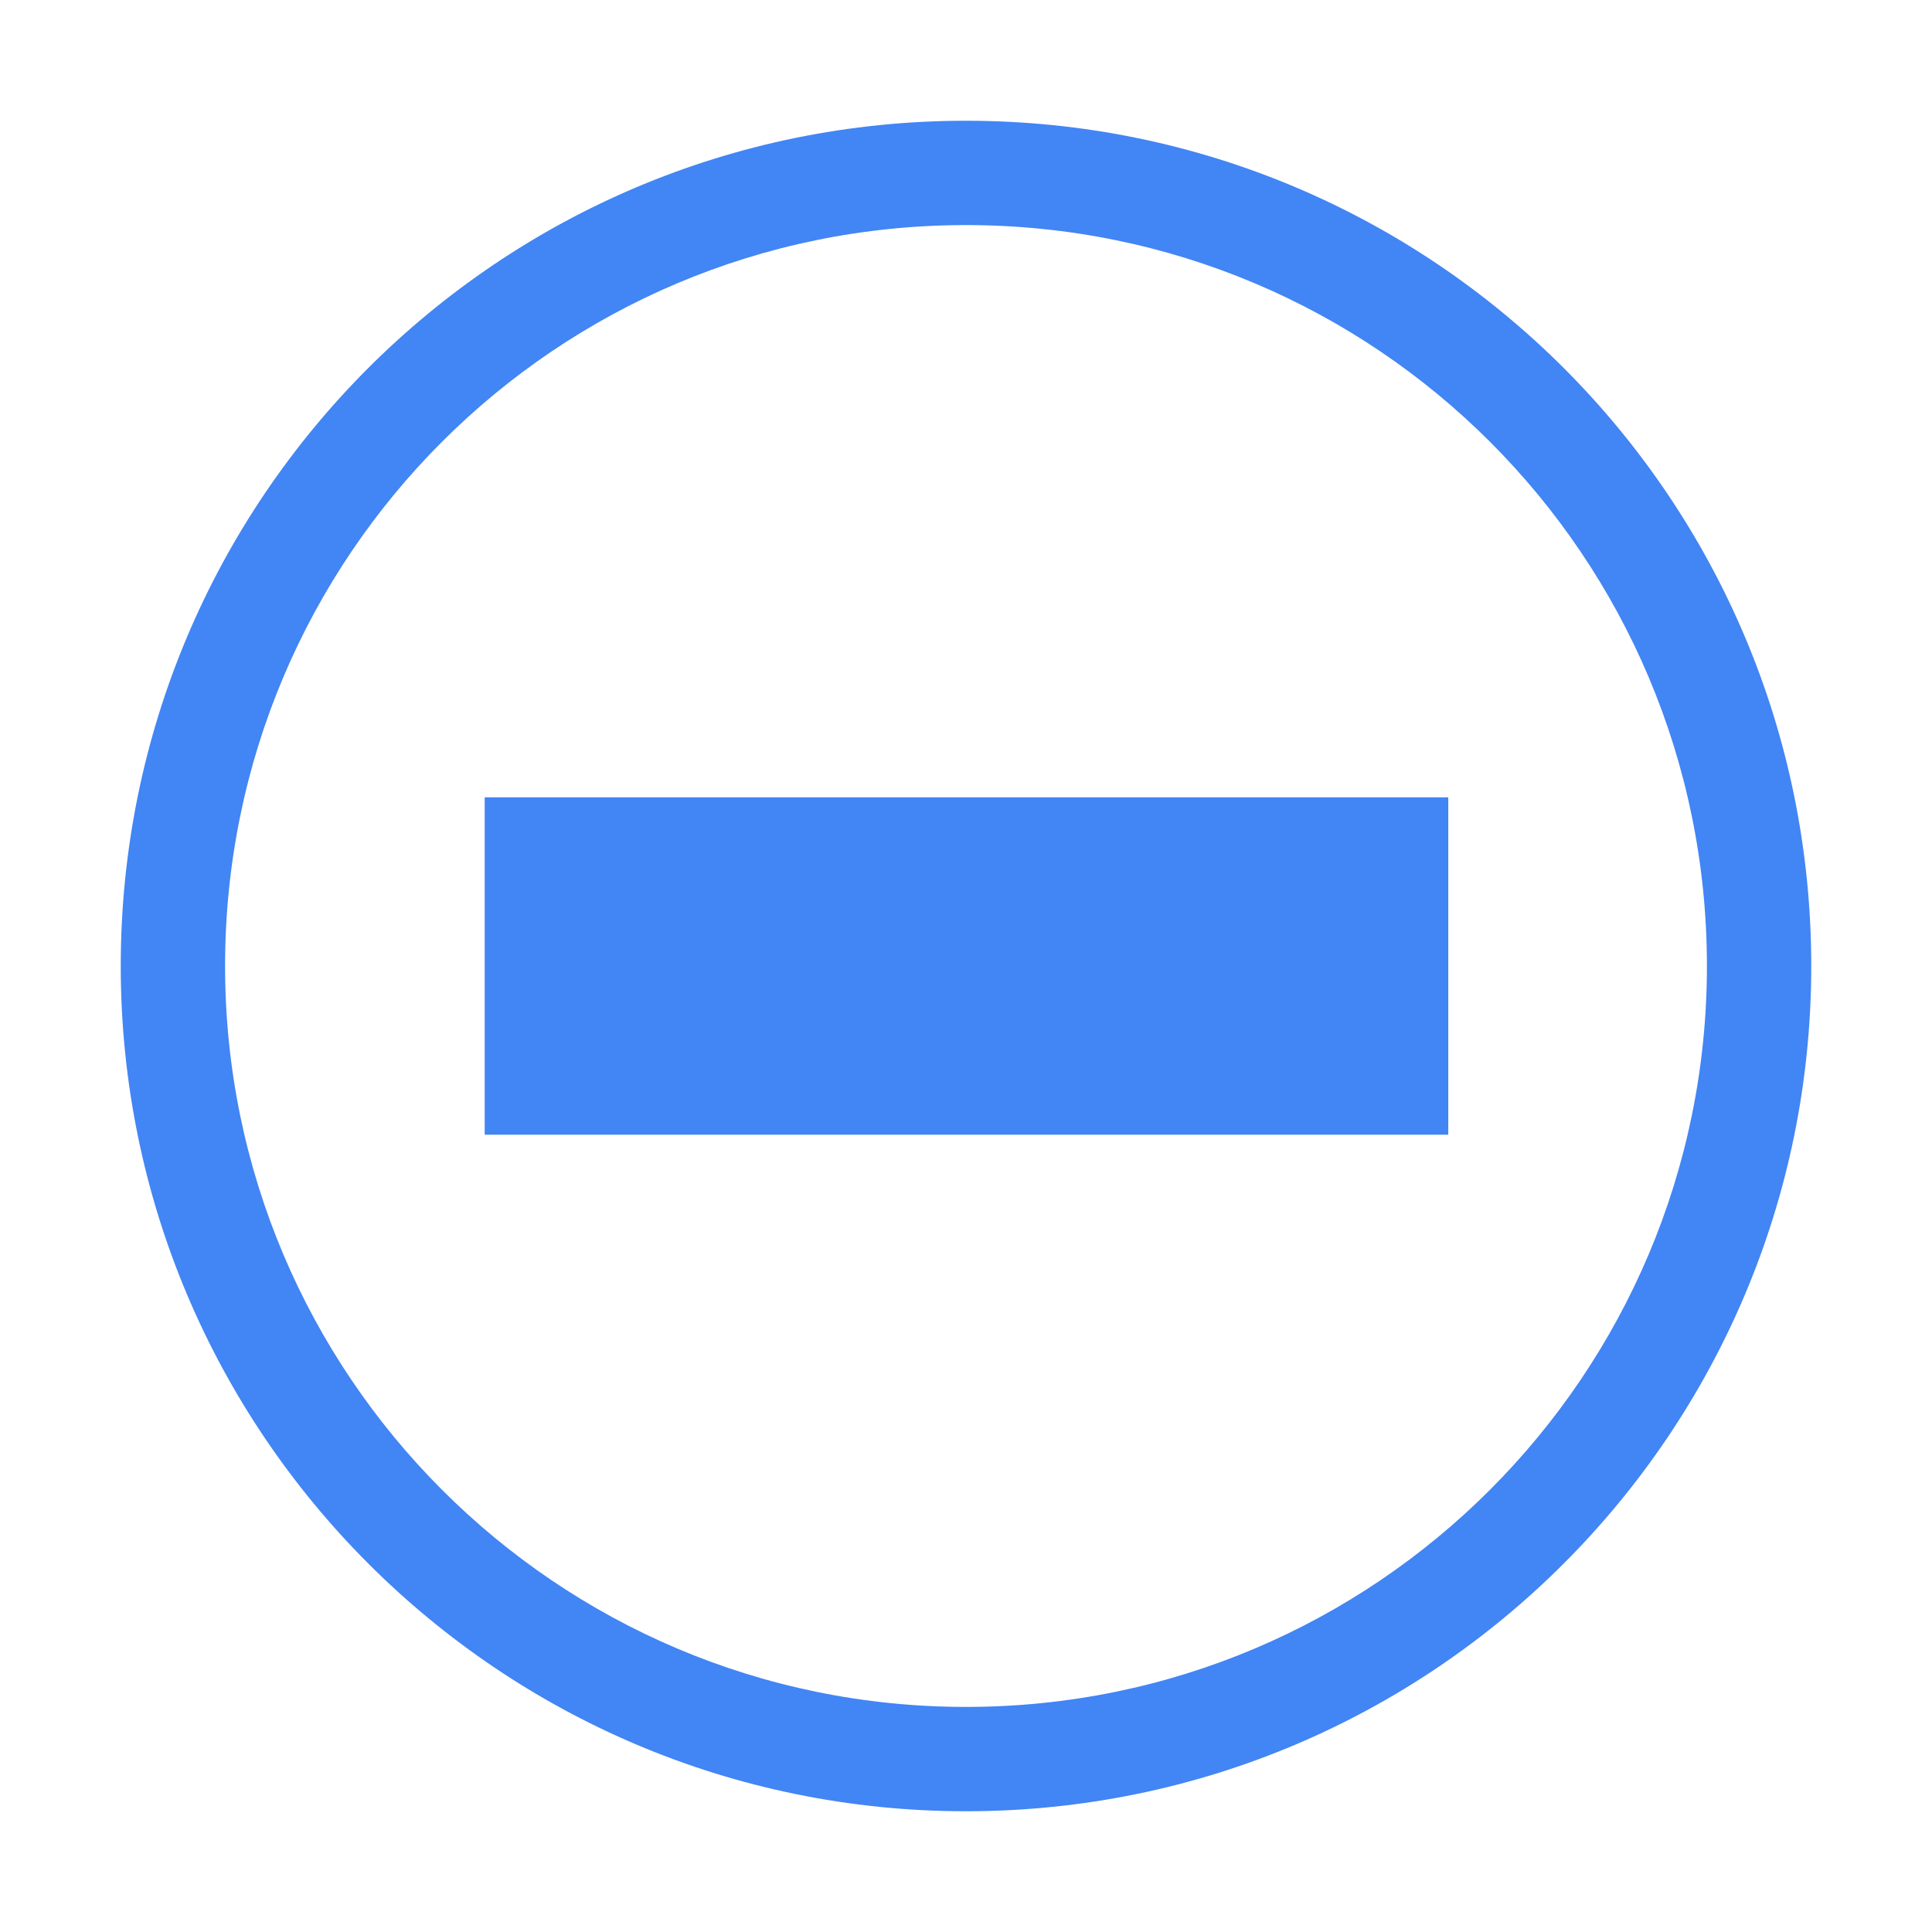 <svg style="clip-rule:evenodd;fill-rule:evenodd;stroke-linejoin:round;stroke-miterlimit:2" version="1.1" viewBox="0 0 16 16" xmlns="http://www.w3.org/2000/svg">
 <path d="m15 8c0-3.87-3.13-7-7-7s-7 3.13-7 7c0 3.86 3.13 7 7 7s7-3.14 7-7zm-0.864 0c0-3.393-2.743-6.136-6.136-6.136s-6.136 2.743-6.136 6.136c0 3.384 2.743 6.136 6.136 6.136s6.136-2.752 6.136-6.136z" style="fill:rgb(66,133,244)"/>
 <g transform="matrix(.798 0 0 1.397 1.62 -3.176)">
  <rect x="3" y="7" width="10" height="2" style="fill:rgb(66,133,244)"/>
 </g>
</svg>
